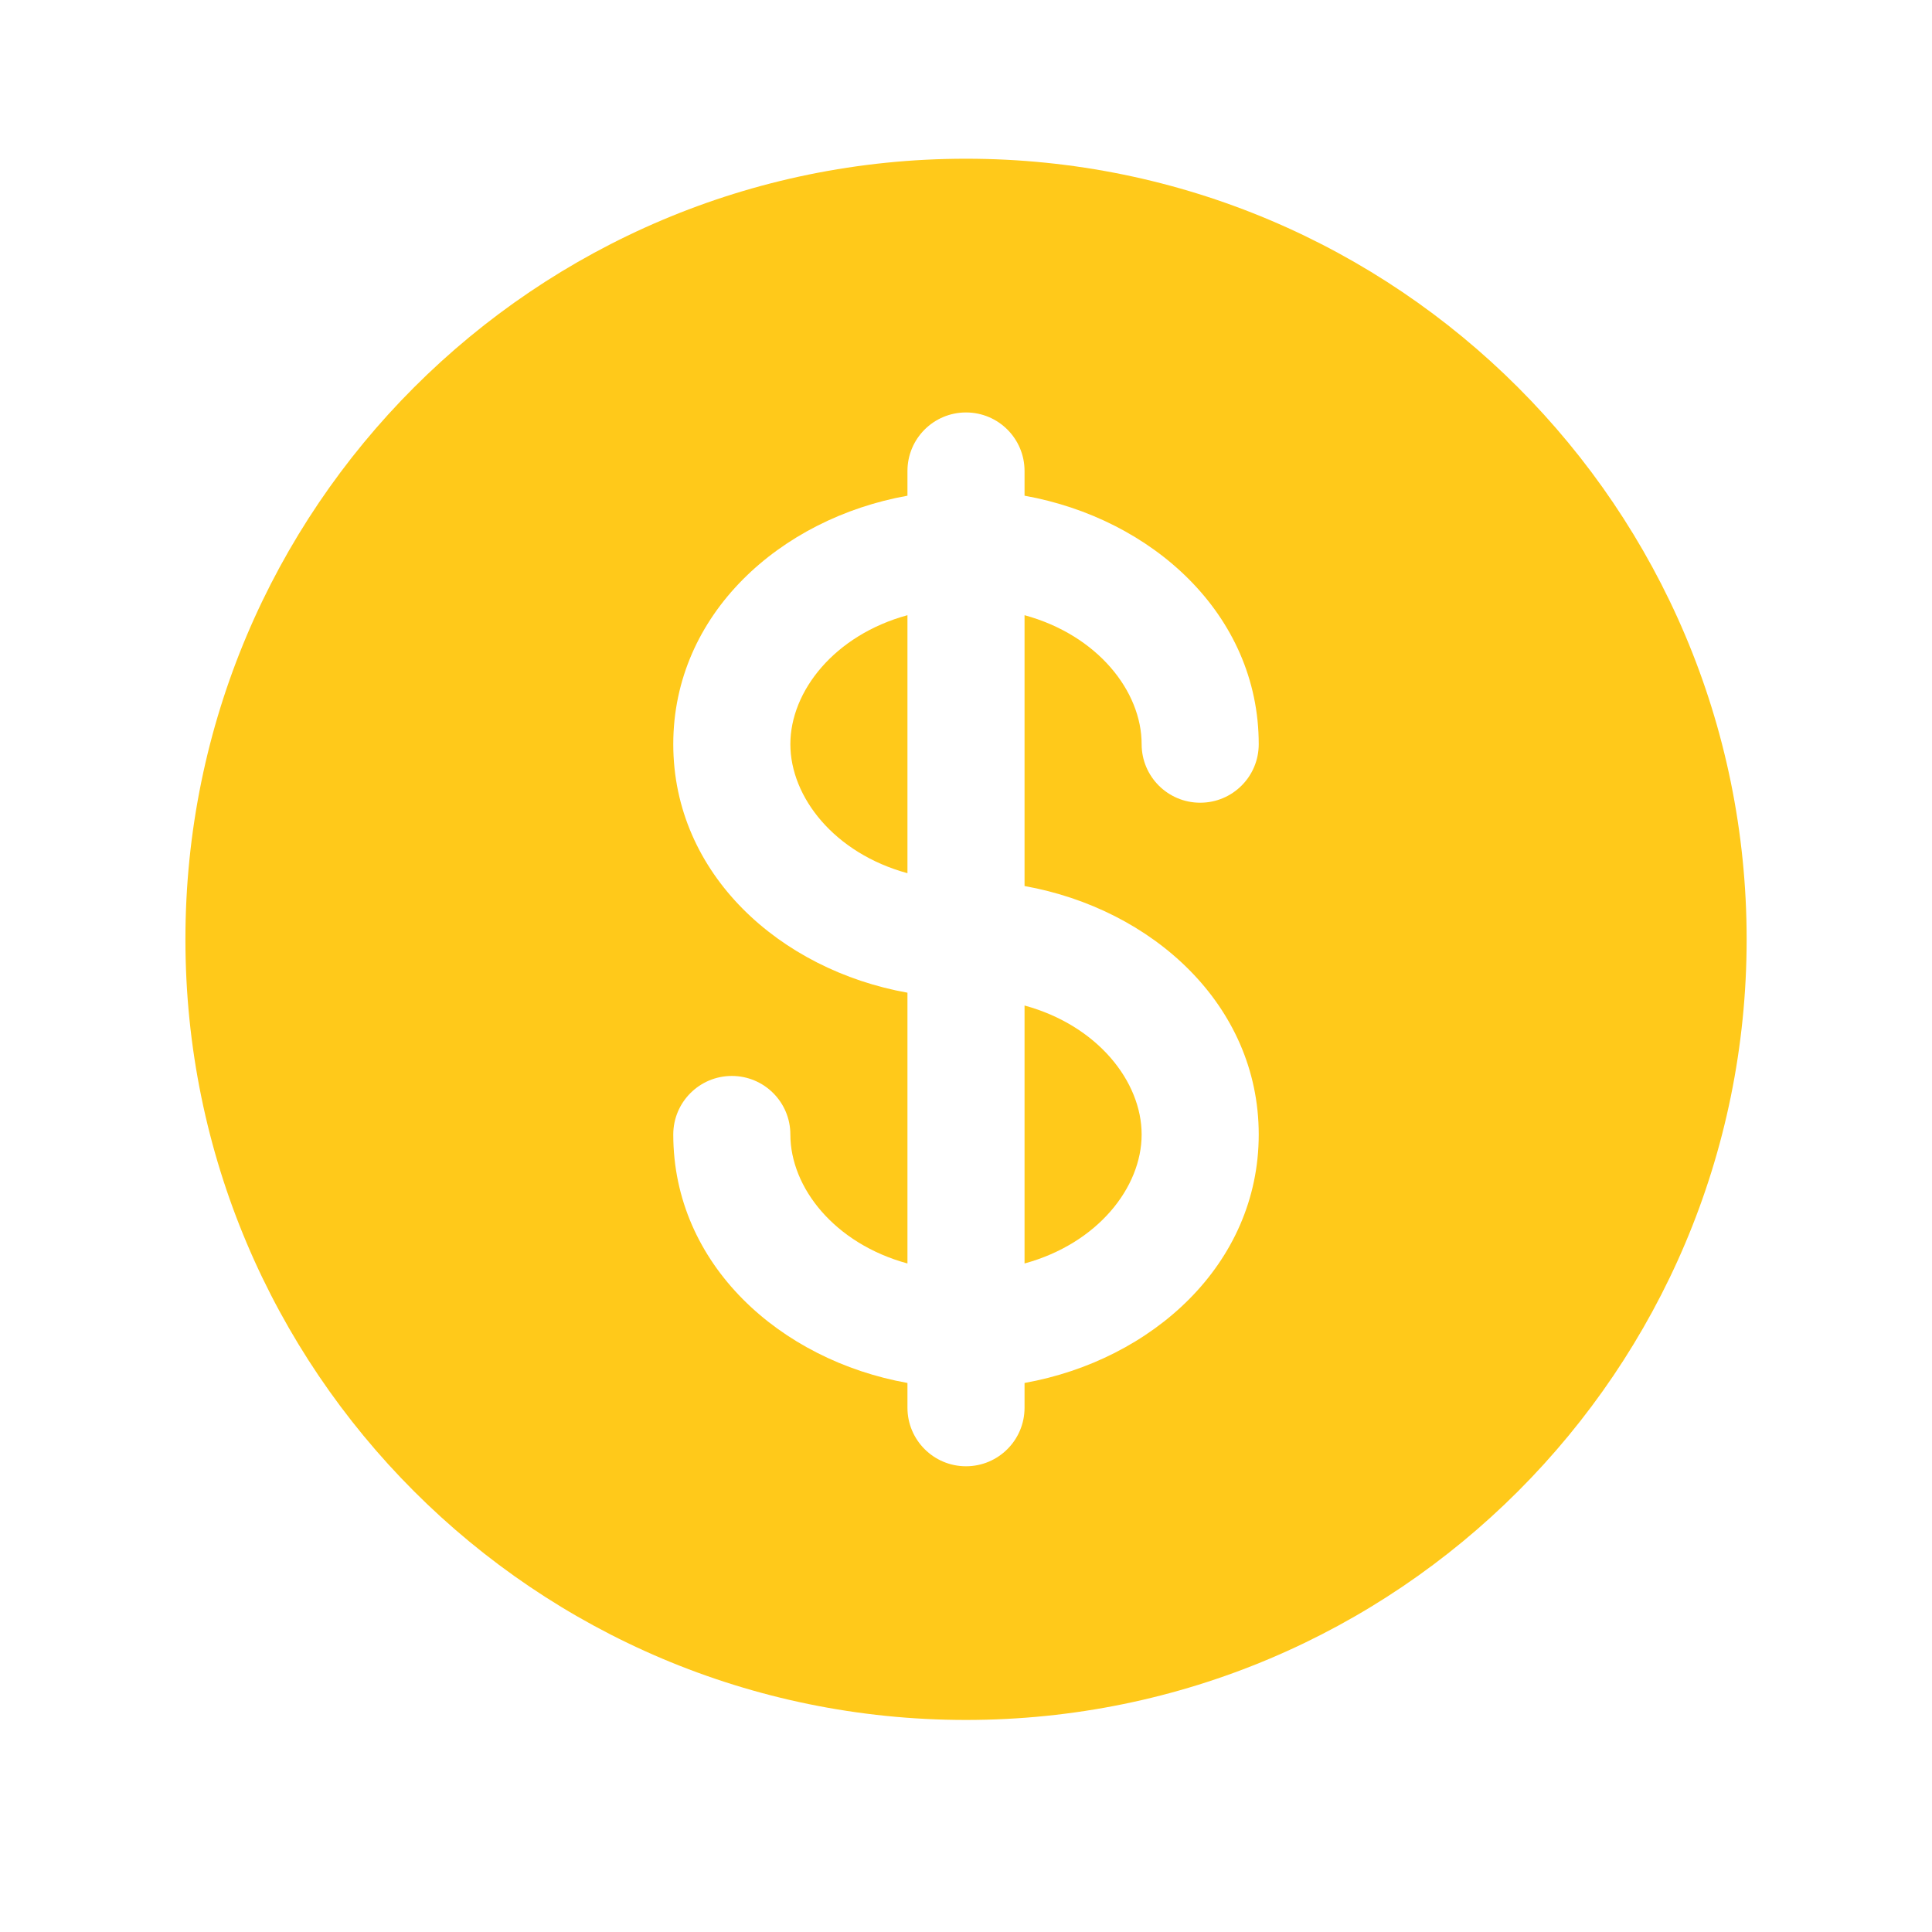 <svg width="33" height="33" viewBox="0 0 33 33" fill="none" xmlns="http://www.w3.org/2000/svg">
<path d="M15.5 10.508C14.252 10.849 13.5 11.807 13.5 12.711C13.5 13.616 14.252 14.574 15.5 14.915V10.508Z" fill="#FFC91A"/>
<path d="M17.5 17.175V21.581C18.748 21.24 19.5 20.283 19.5 19.378C19.5 18.474 18.748 17.516 17.5 17.175Z" fill="#FFC91A"/>
<path fill-rule="evenodd" clip-rule="evenodd" d="M29.834 16.045C29.834 23.409 23.864 29.378 16.5 29.378C9.137 29.378 3.167 23.409 3.167 16.045C3.167 8.681 9.137 2.711 16.5 2.711C23.864 2.711 29.834 8.681 29.834 16.045ZM16.5 7.045C17.053 7.045 17.5 7.492 17.5 8.045V8.467C19.674 8.856 21.5 10.49 21.5 12.711C21.5 13.264 21.053 13.711 20.5 13.711C19.948 13.711 19.5 13.264 19.5 12.711C19.5 11.807 18.748 10.849 17.5 10.508V15.134C19.674 15.523 21.5 17.156 21.5 19.378C21.5 21.6 19.674 23.233 17.5 23.622V24.045C17.5 24.597 17.053 25.045 16.5 25.045C15.948 25.045 15.5 24.597 15.5 24.045V23.622C13.326 23.233 11.5 21.6 11.5 19.378C11.5 18.826 11.948 18.378 12.5 18.378C13.053 18.378 13.5 18.826 13.5 19.378C13.5 20.283 14.252 21.24 15.5 21.581V16.956C13.326 16.567 11.5 14.933 11.5 12.711C11.5 10.49 13.326 8.856 15.5 8.467V8.045C15.5 7.492 15.948 7.045 16.5 7.045Z" fill="#FFC91A"/>
</svg>
